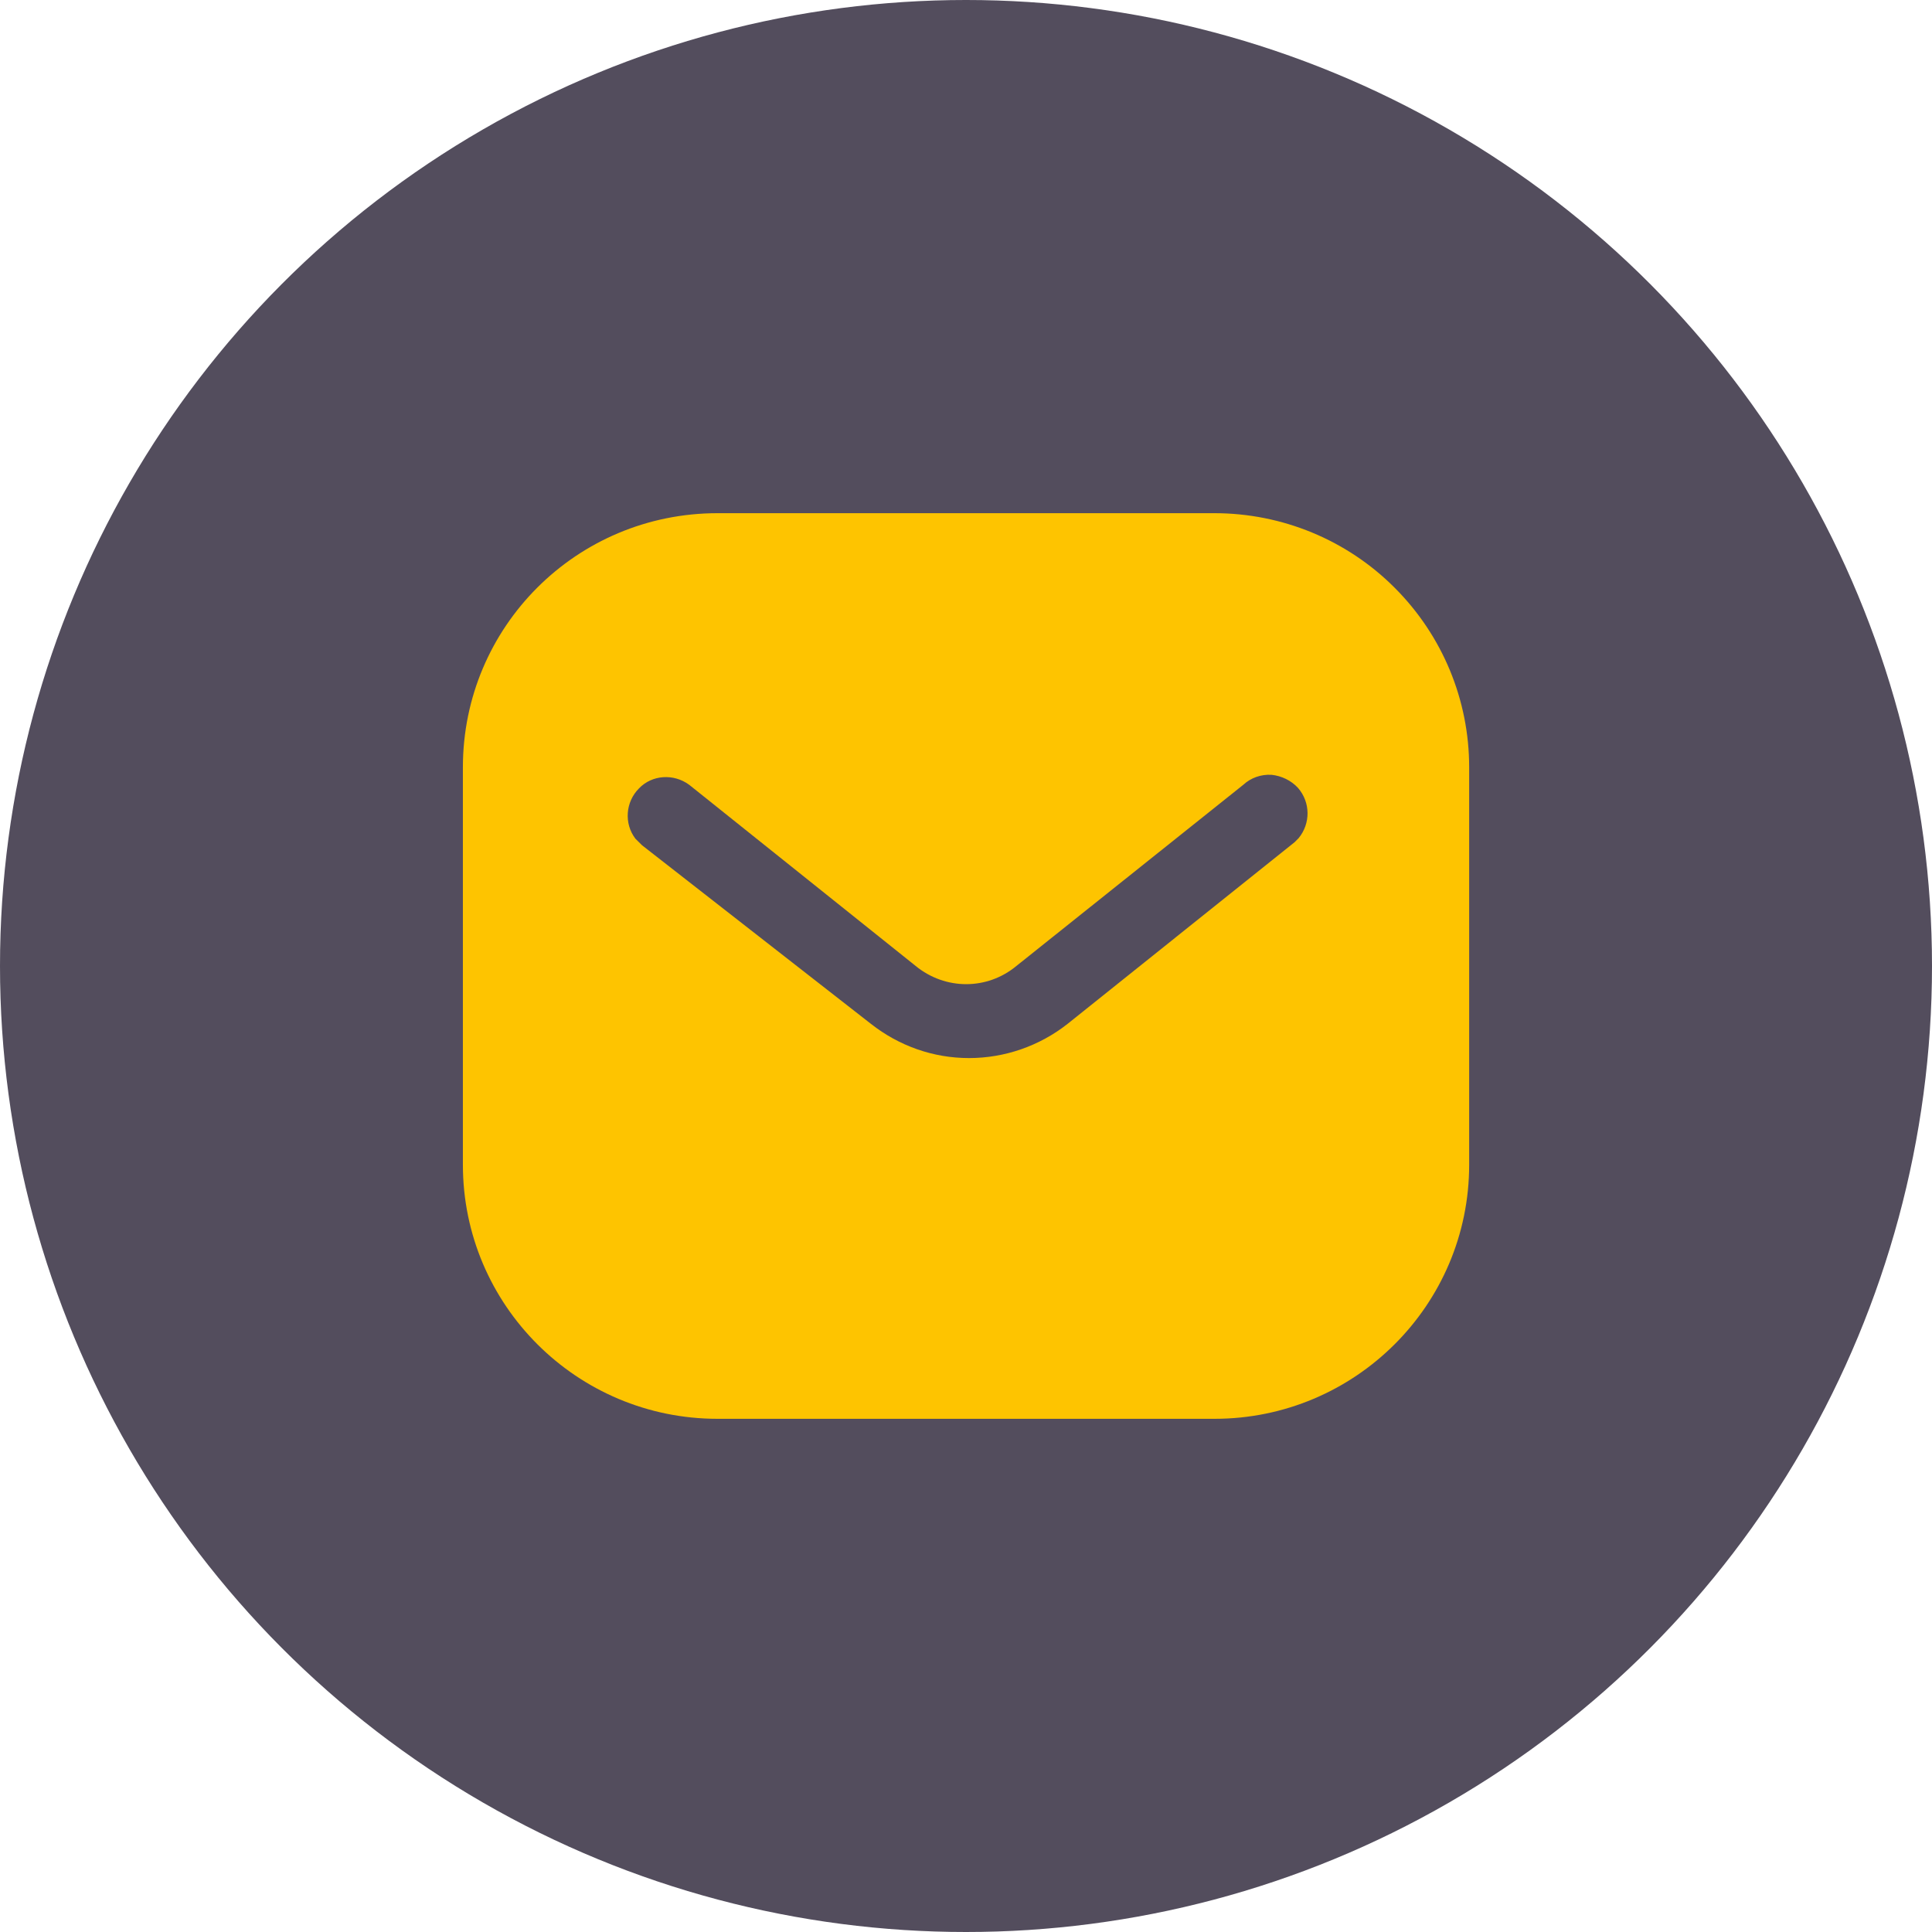 <svg width="32" height="32" viewBox="0 0 32 32" fill="none" xmlns="http://www.w3.org/2000/svg">
<circle opacity="0.7" cx="16" cy="16" r="16" fill="#0A0219"/>
<path fill-rule="evenodd" clip-rule="evenodd" d="M20.116 8.5C21.234 8.5 22.309 8.942 23.099 9.734C23.891 10.525 24.334 11.592 24.334 12.708V19.292C24.334 21.617 22.442 23.5 20.116 23.5H11.884C9.558 23.5 7.667 21.617 7.667 19.292V12.708C7.667 10.383 9.549 8.5 11.884 8.5H20.116ZM21.442 13.95L21.509 13.883C21.708 13.641 21.708 13.291 21.499 13.05C21.384 12.925 21.224 12.85 21.059 12.833C20.884 12.824 20.717 12.883 20.591 13L16.834 16C16.35 16.401 15.658 16.401 15.167 16L11.417 13C11.158 12.808 10.799 12.833 10.584 13.058C10.359 13.283 10.334 13.641 10.524 13.891L10.634 14L14.425 16.958C14.892 17.325 15.458 17.525 16.05 17.525C16.641 17.525 17.217 17.325 17.683 16.958L21.442 13.95Z" fill="#FEC400"/>
</svg>
